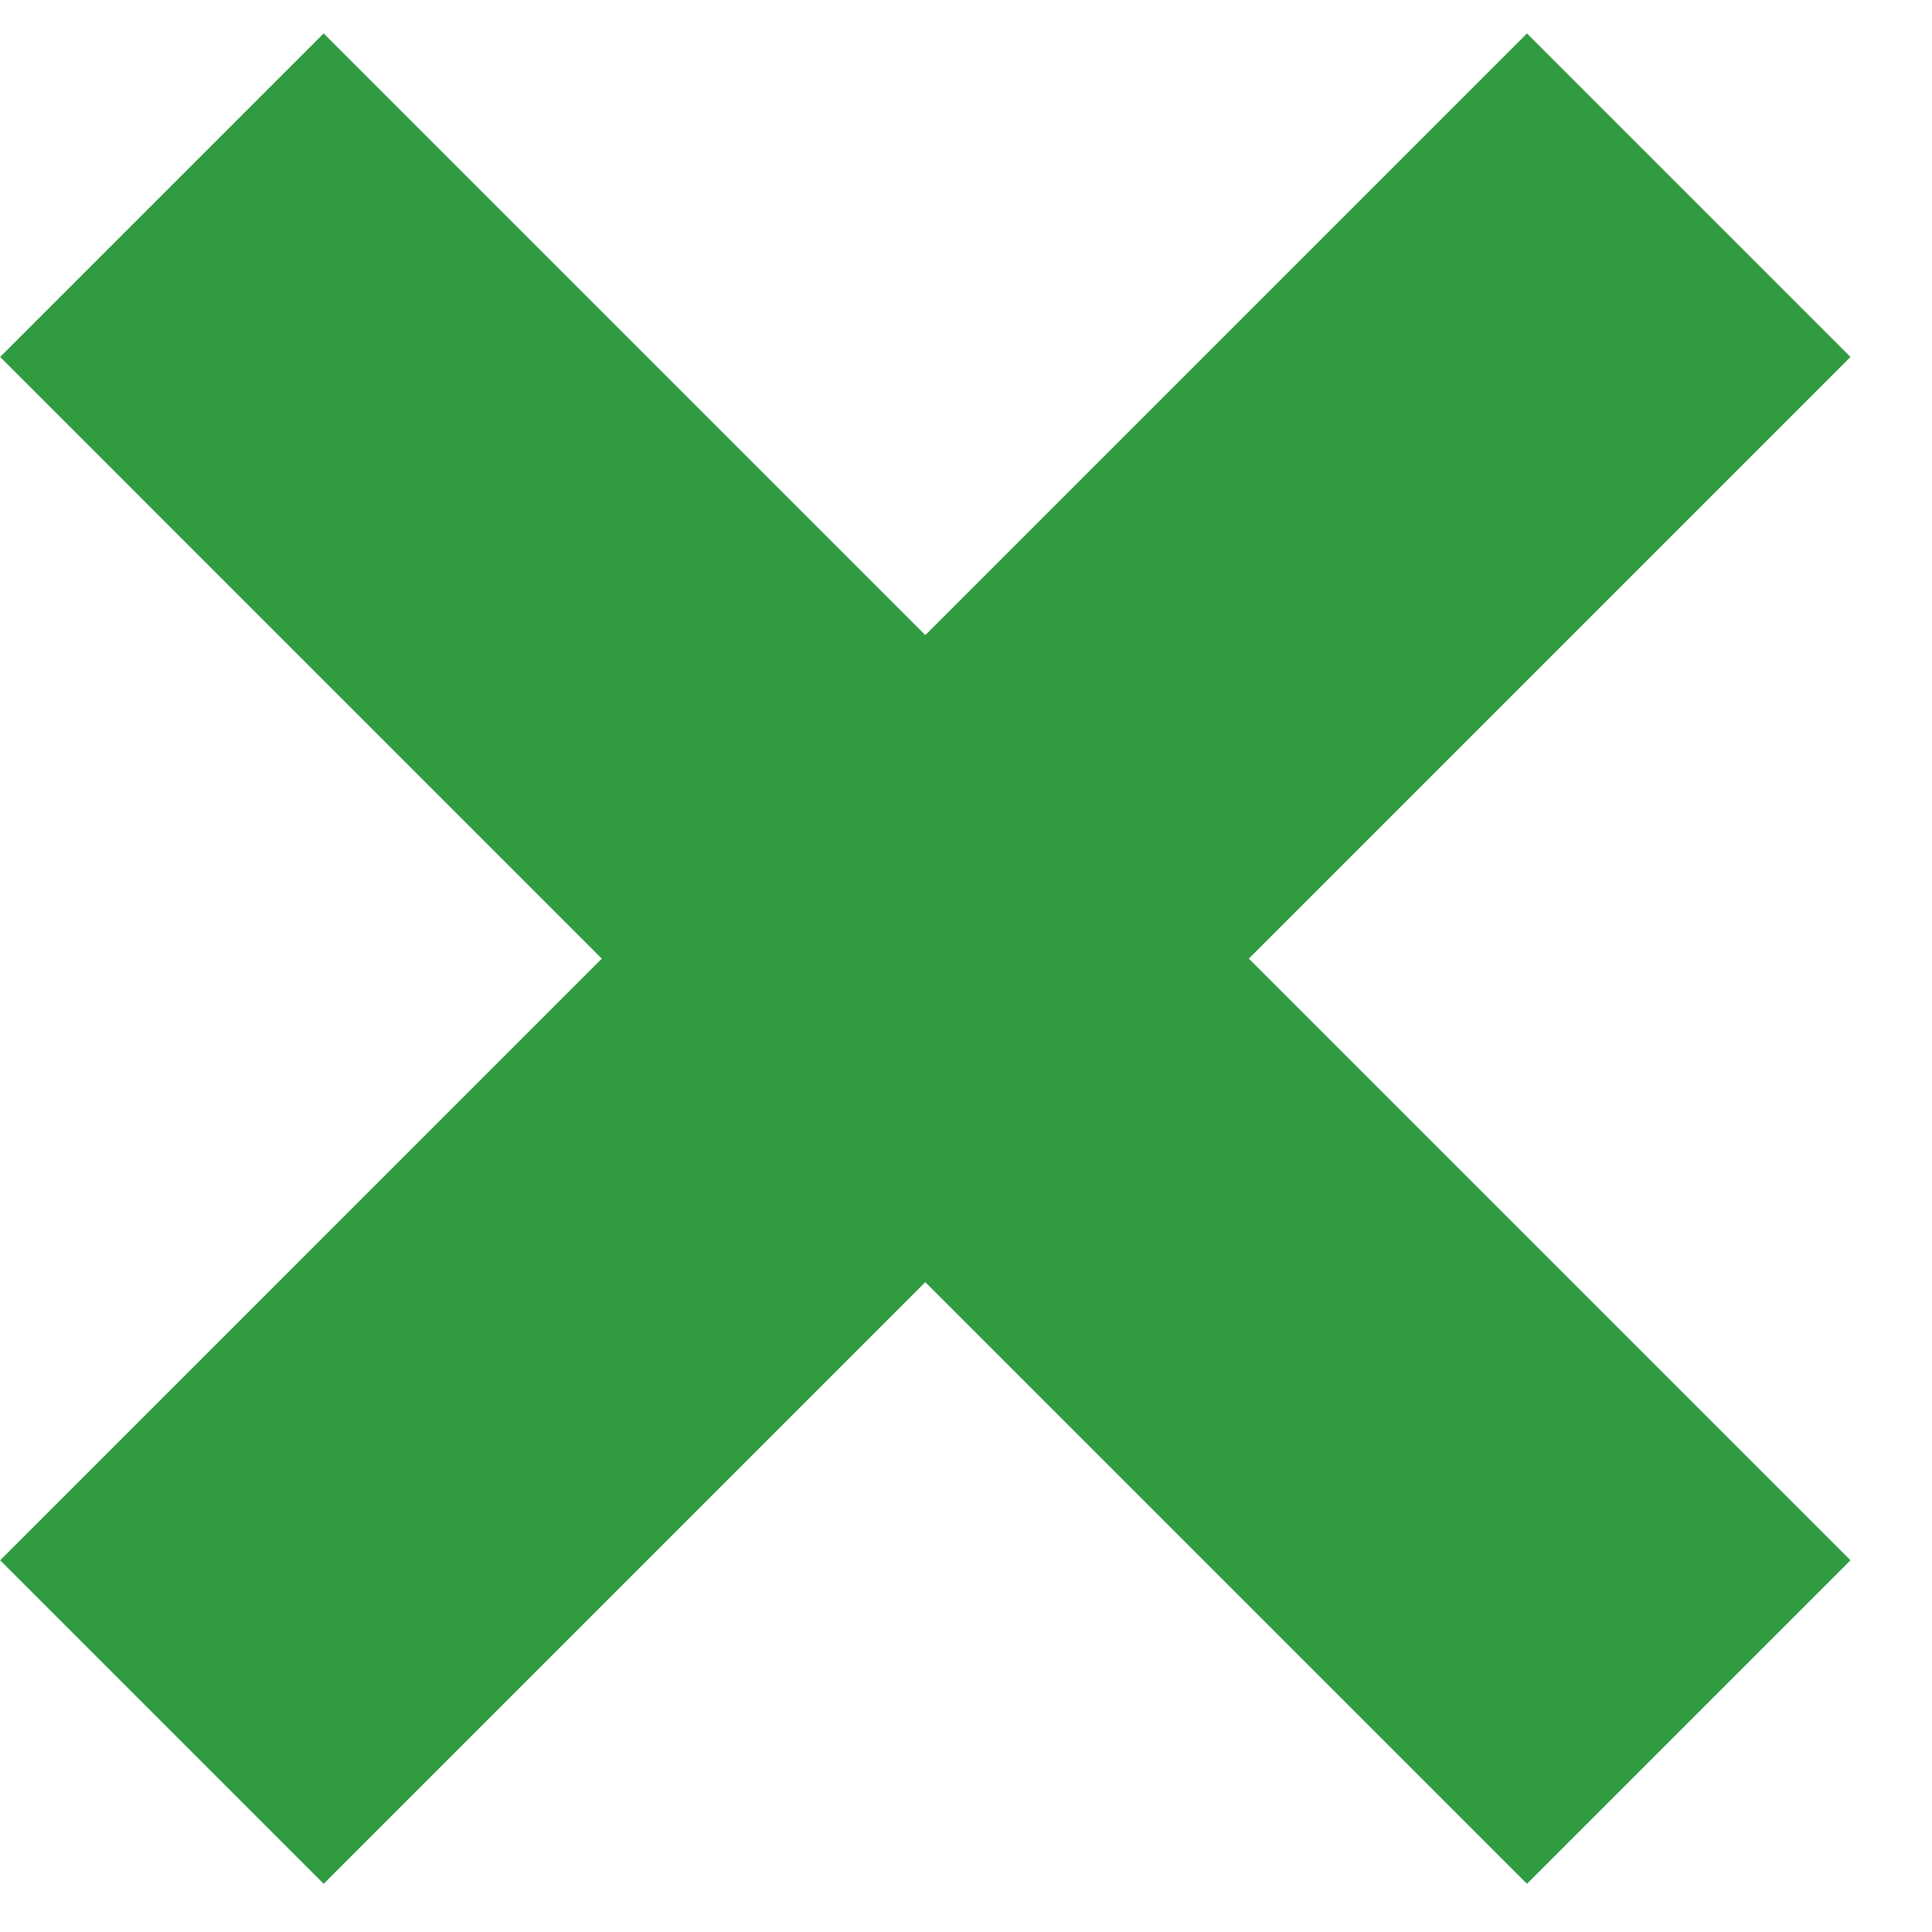 <?xml version="1.0" encoding="UTF-8"?>
<svg width="17px" height="17px" viewBox="0 0 17 17" version="1.1" xmlns="http://www.w3.org/2000/svg" xmlns:xlink="http://www.w3.org/1999/xlink">
    <!-- Generator: Sketch 45.2 (43514) - http://www.bohemiancoding.com/sketch -->
    <title>close_popup</title>
    <desc>Created with Sketch.</desc>
    <defs></defs>
    <g id="Алексей" stroke="none" stroke-width="1" fill="none" fill-rule="evenodd">
        <g id="Выбор-категории-2" transform="translate(-1176, -33)" fill="#319b42">
            <polygon id="close_popup" transform="translate(1184.142, 41.435) rotate(-315) translate(-1184.142, -41.435) " points="1186.155 39.422 1186.155 31.935 1182.129 31.935 1182.129 39.422 1174.642 39.422 1174.642 43.448 1182.129 43.448 1182.129 50.935 1186.155 50.935 1186.155 43.448 1193.642 43.448 1193.642 39.422"></polygon>
        </g>
    </g>
</svg>